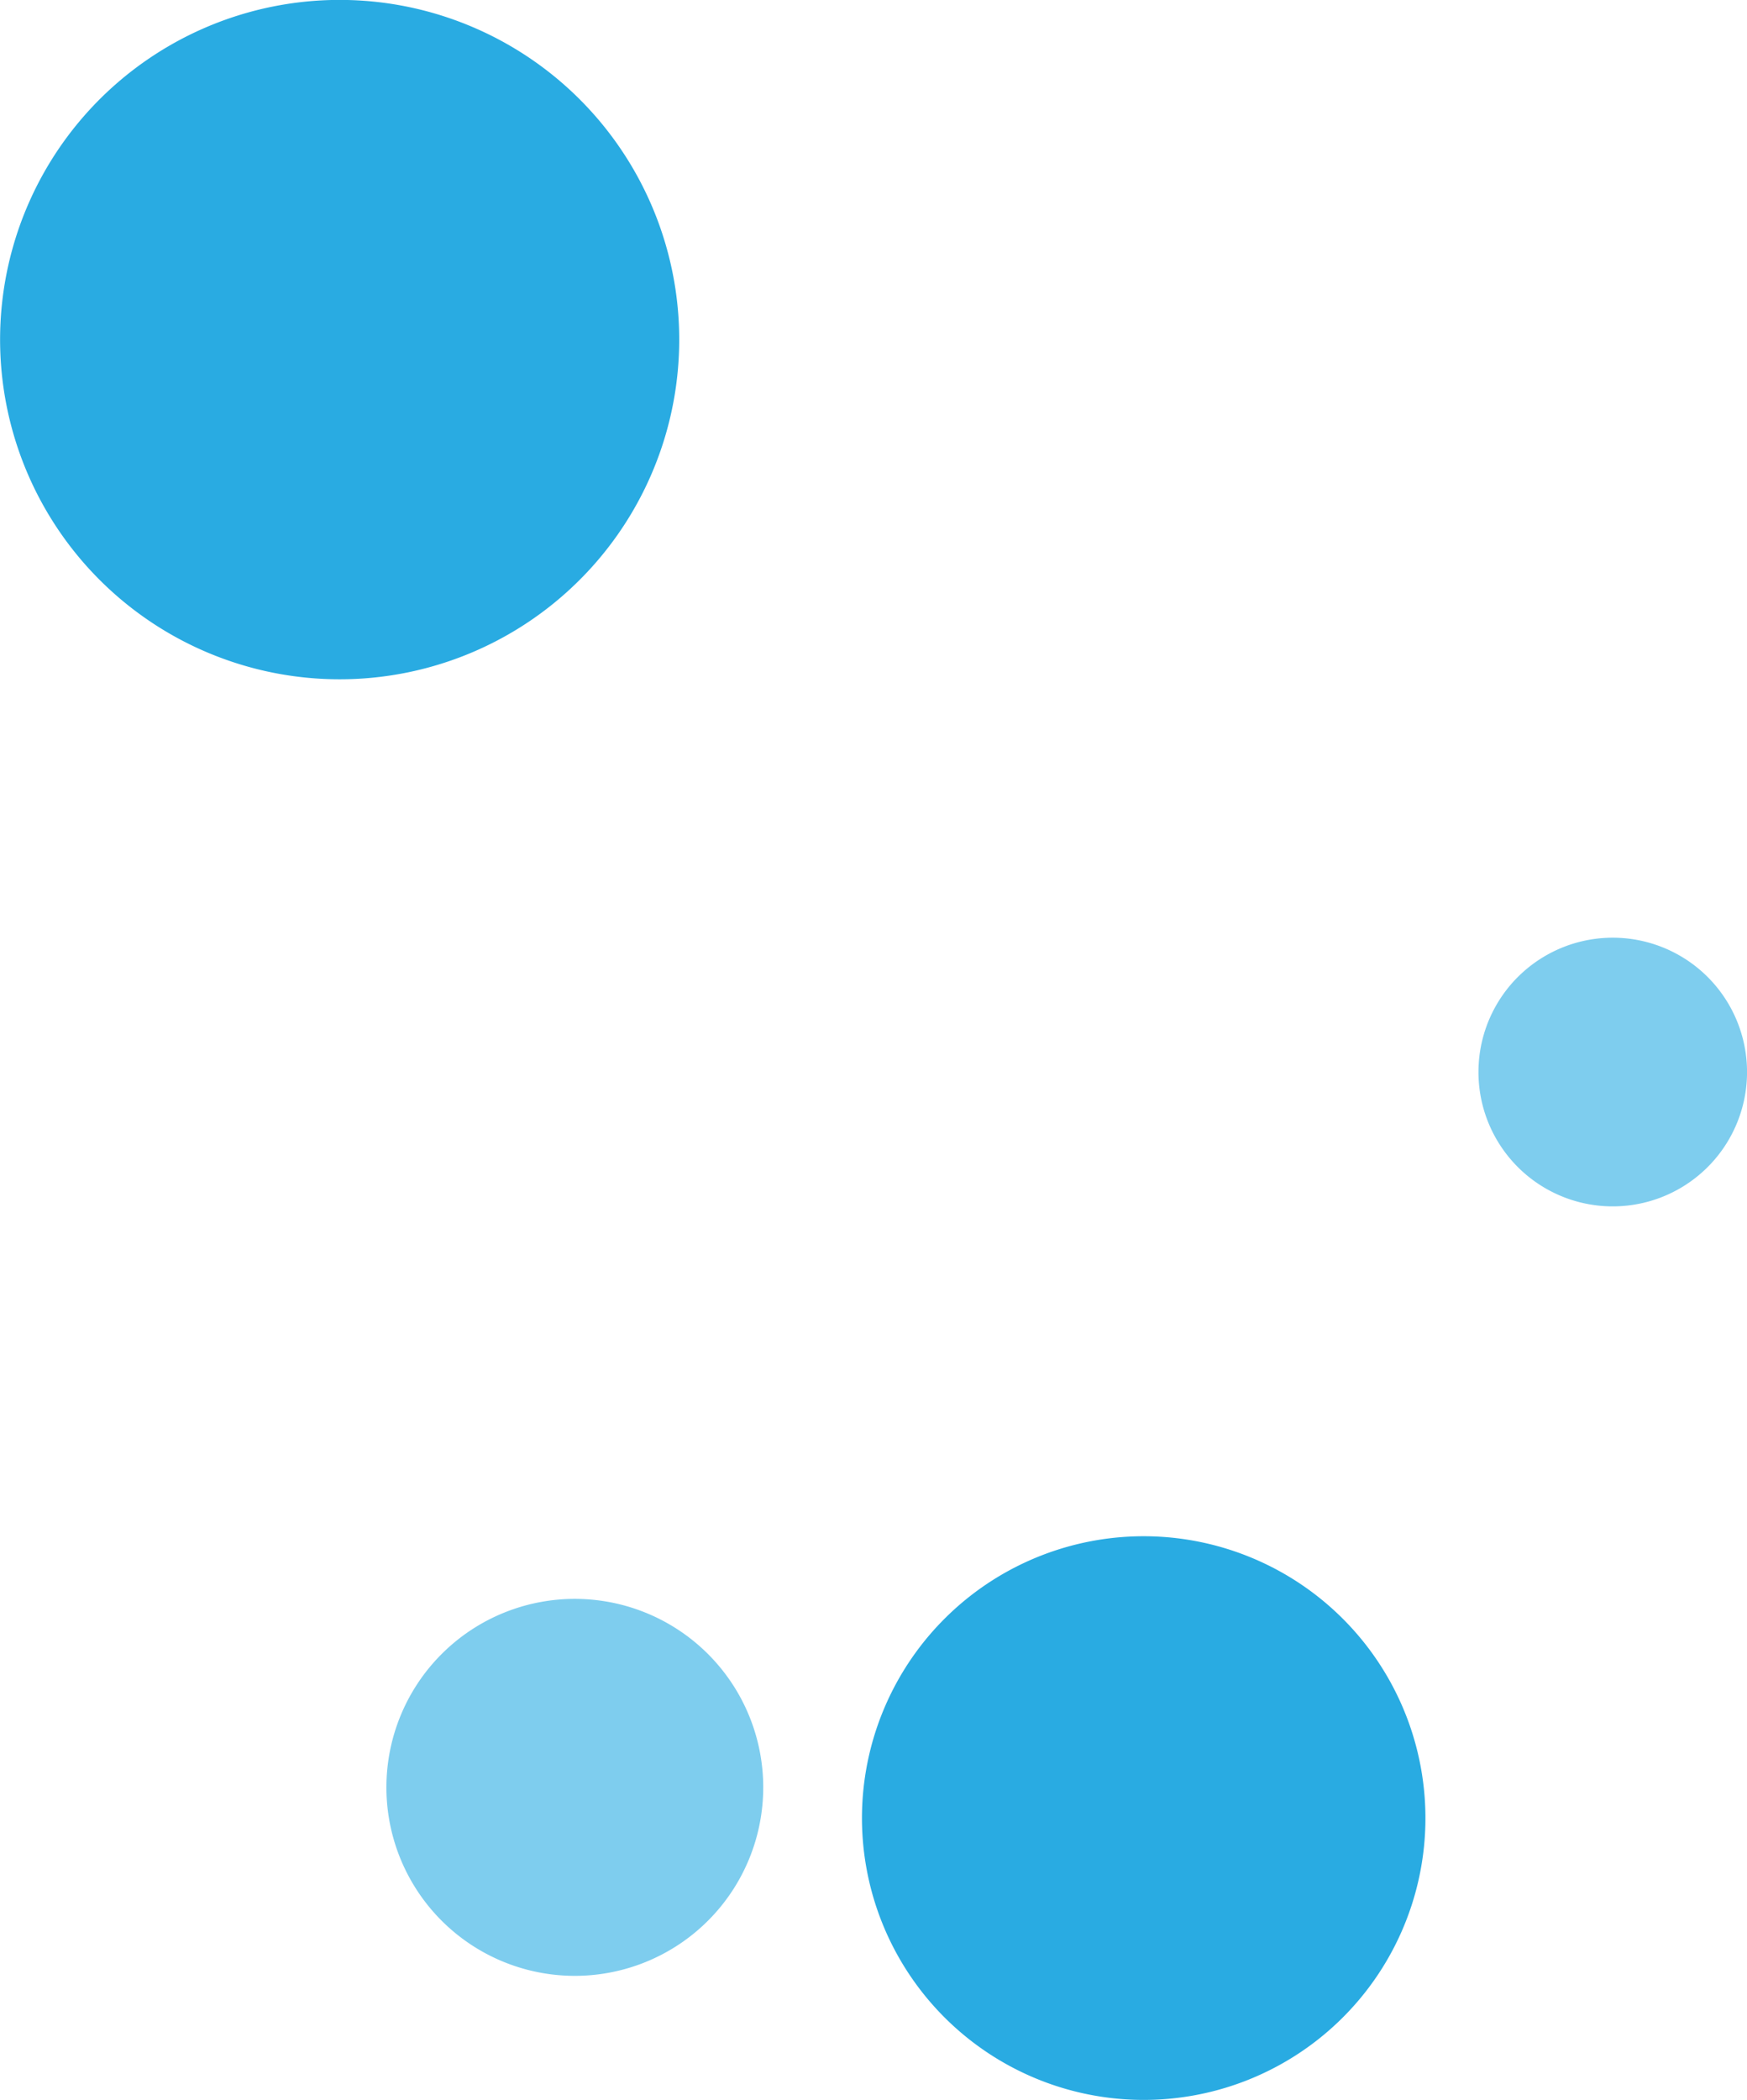 <svg xmlns="http://www.w3.org/2000/svg" width="19.787" height="23.777" viewBox="0 0 19.787 23.777">
  <g id="Group_419" data-name="Group 419" transform="translate(16989.516 -91.812)">
    <path id="Path_1821" data-name="Path 1821" d="M264.962,192.843a1.521,1.521,0,1,0,1.485,1.557A1.521,1.521,0,0,0,264.962,192.843Z" transform="translate(-17236.176 -90.414)" fill="#29abe2" opacity="0.6"/>
    <path id="Path_1822" data-name="Path 1822" d="M275.314,185.845a3.846,3.846,0,1,0,3.755,3.934A3.846,3.846,0,0,0,275.314,185.845Z" transform="translate(-17260.893 -94.033)" fill="#29abe2"/>
    <path id="Path_1826" data-name="Path 1826" d="M272.933,197.777a2.134,2.134,0,1,0,2.084,2.183A2.134,2.134,0,0,0,272.933,197.777Z" transform="translate(-17255.889 -87.862)" fill="#29abe2" opacity="0.6"/>
    <path id="Path_1827" data-name="Path 1827" d="M269.071,197.31a3.191,3.191,0,1,0,3.118,3.265A3.192,3.192,0,0,0,269.071,197.31Z" transform="translate(-17245.561 -88.104)" fill="#29abe2"/>
  </g>
</svg>
